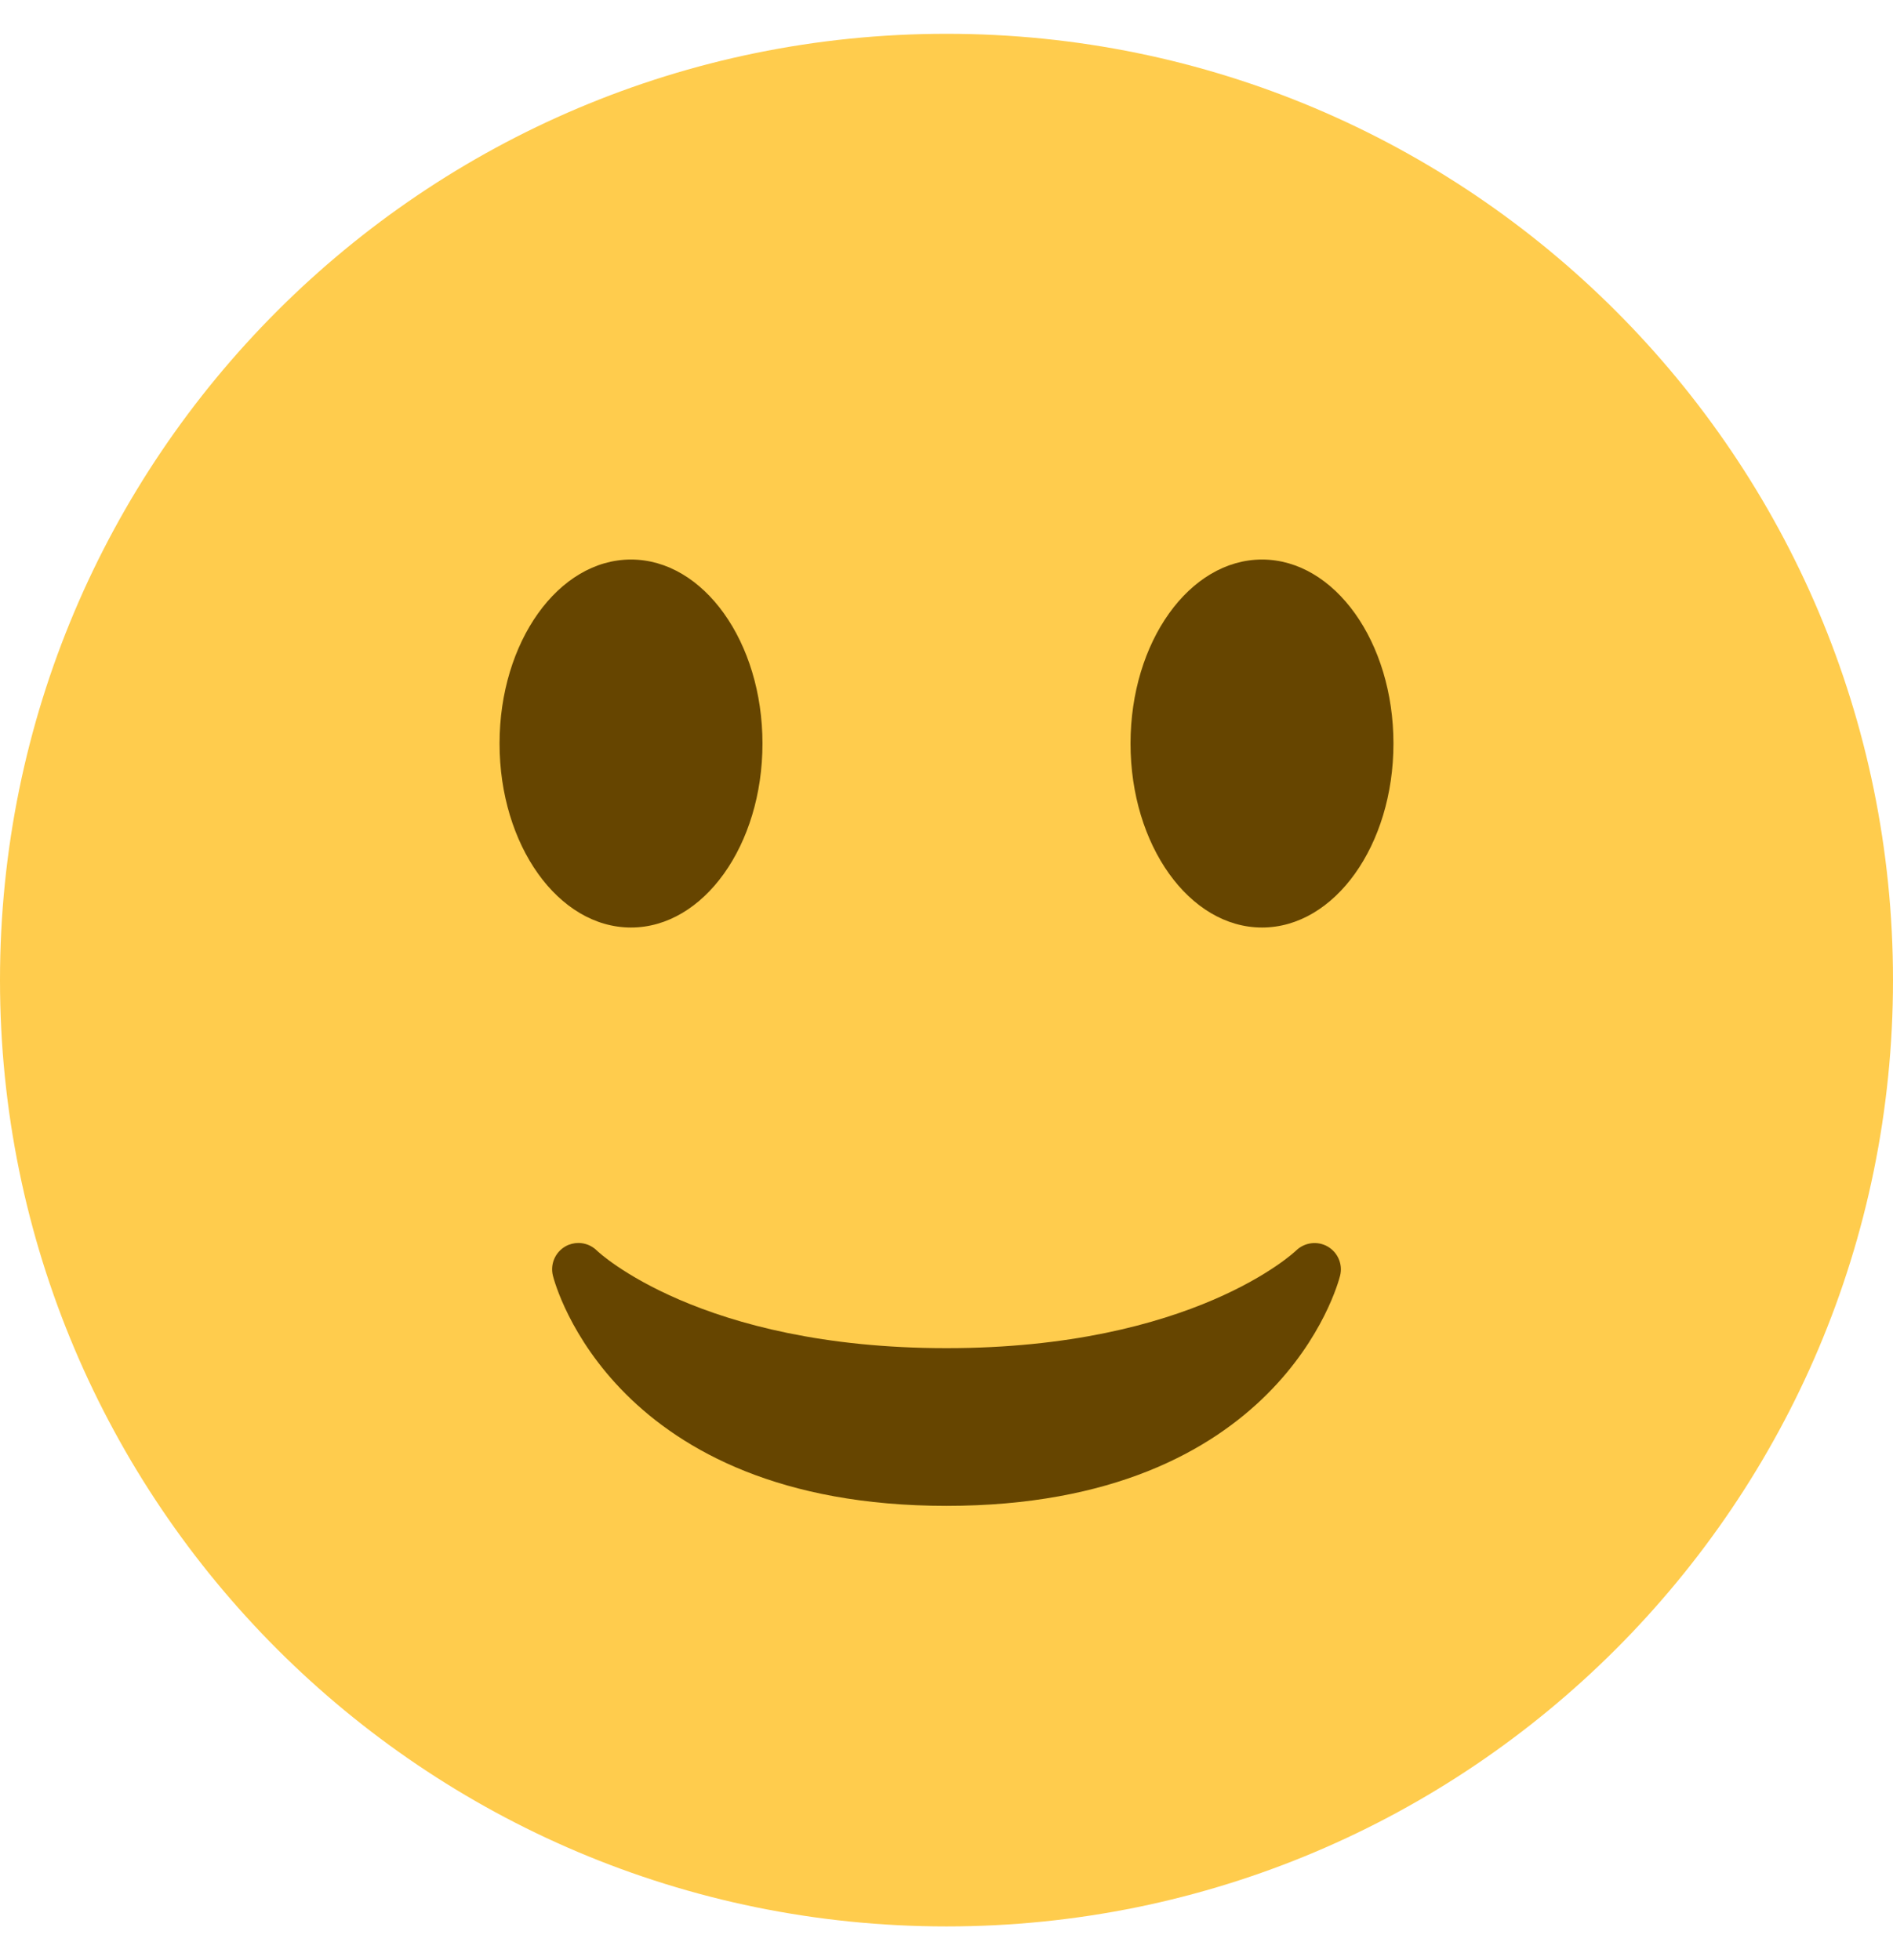 <svg width="28" height="29" viewBox="0 0 28 29" fill="none" xmlns="http://www.w3.org/2000/svg">
<path d="M14 28.5C21.732 28.5 28 22.232 28 14.5C28 6.768 21.732 0.5 14 0.5C6.268 0.5 0 6.768 0 14.5C0 22.232 6.268 28.5 14 28.5Z" fill="#FFCC4D"/>
<path d="M8.178 18.872C8.213 19.011 9.087 22.278 14 22.278C18.914 22.278 19.787 19.011 19.822 18.872C19.864 18.703 19.788 18.528 19.637 18.441C19.486 18.355 19.296 18.38 19.171 18.501C19.156 18.516 17.651 19.945 14 19.945C10.349 19.945 8.843 18.516 8.829 18.502C8.755 18.428 8.655 18.389 8.556 18.389C8.49 18.389 8.424 18.405 8.364 18.439C8.212 18.526 8.136 18.702 8.178 18.872Z" fill="#664500"/>
<path d="M9.333 13.722C10.407 13.722 11.278 12.504 11.278 11C11.278 9.497 10.407 8.278 9.333 8.278C8.259 8.278 7.389 9.497 7.389 11C7.389 12.504 8.259 13.722 9.333 13.722Z" fill="#664500"/>
<path d="M18.667 13.722C19.741 13.722 20.611 12.504 20.611 11C20.611 9.497 19.741 8.278 18.667 8.278C17.593 8.278 16.722 9.497 16.722 11C16.722 12.504 17.593 13.722 18.667 13.722Z" fill="#664500"/>
</svg>
